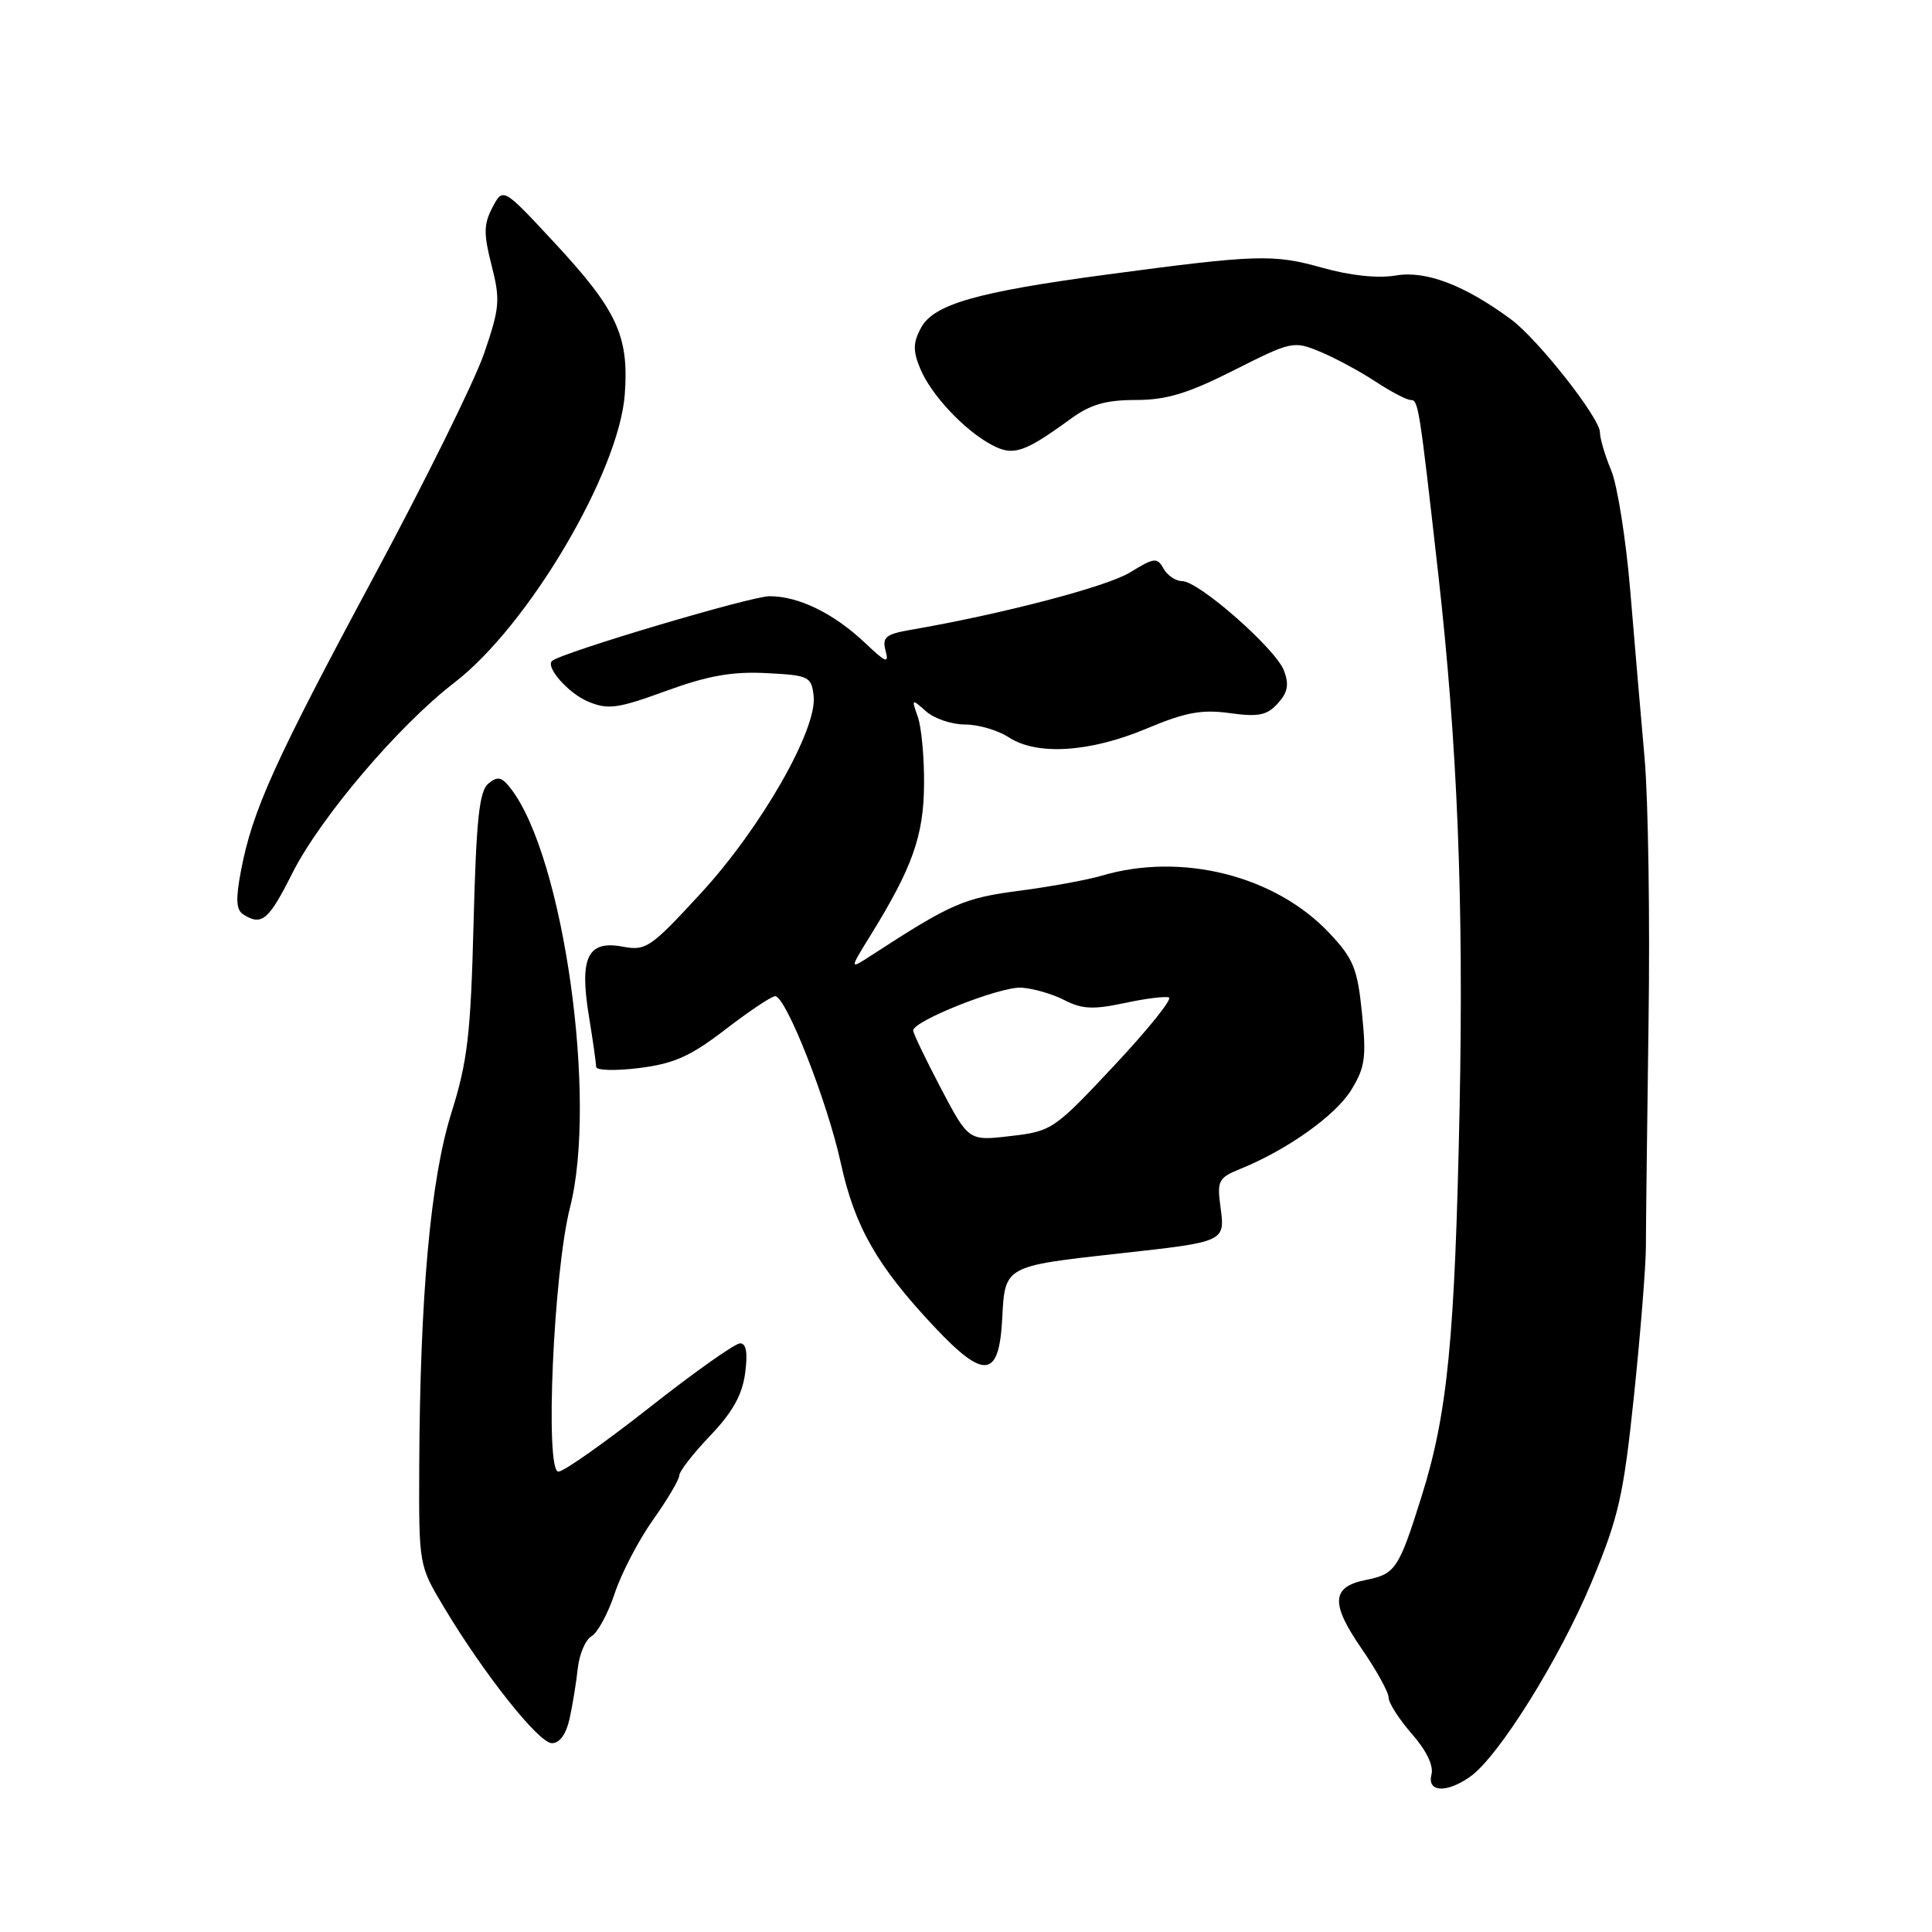 <?xml version="1.0" encoding="UTF-8" standalone="no"?>
<!DOCTYPE svg PUBLIC "-//W3C//DTD SVG 1.1//EN" "http://www.w3.org/Graphics/SVG/1.1/DTD/svg11.dtd" >
<svg xmlns="http://www.w3.org/2000/svg" xmlns:xlink="http://www.w3.org/1999/xlink" version="1.1" viewBox="0 0 256 256">
 <g >
 <path fill="currentColor"
d=" M 194.79 235.43 C 198.55 232.80 206.67 219.79 210.92 209.58 C 214.49 201.00 215.12 198.22 216.52 184.86 C 217.38 176.58 218.09 167.71 218.09 165.15 C 218.09 162.59 218.25 149.25 218.44 135.50 C 218.64 121.75 218.40 106.00 217.92 100.50 C 217.43 95.00 216.57 84.96 216.01 78.19 C 215.44 71.42 214.31 64.28 213.49 62.32 C 212.67 60.36 212.00 58.10 212.00 57.29 C 212.00 55.39 203.80 44.97 200.22 42.32 C 194.09 37.79 188.96 35.83 184.98 36.50 C 182.57 36.91 178.95 36.53 175.18 35.47 C 168.69 33.65 166.56 33.72 146.50 36.40 C 129.36 38.70 123.70 40.33 122.03 43.45 C 120.98 45.41 120.96 46.49 121.93 48.84 C 123.37 52.31 127.76 57.00 131.39 58.94 C 134.26 60.48 135.69 60.00 141.90 55.48 C 144.48 53.59 146.54 53.00 150.50 53.00 C 154.58 53.00 157.40 52.14 163.52 49.05 C 171.13 45.21 171.41 45.15 174.91 46.60 C 176.89 47.42 180.18 49.19 182.23 50.54 C 184.28 51.89 186.39 53.00 186.92 53.00 C 187.94 53.00 188.05 53.68 190.57 76.00 C 193.13 98.78 193.96 119.42 193.40 147.00 C 192.78 177.43 191.81 187.32 188.37 198.27 C 185.34 207.93 184.91 208.57 180.95 209.36 C 176.43 210.26 176.29 212.46 180.37 218.38 C 182.37 221.28 184.00 224.23 184.00 224.94 C 184.00 225.65 185.39 227.82 187.08 229.75 C 189.00 231.93 189.98 233.96 189.68 235.13 C 189.06 237.48 191.65 237.64 194.79 235.43 Z  M 75.47 227.75 C 75.86 225.96 76.36 222.95 76.56 221.06 C 76.77 219.16 77.59 217.25 78.39 216.80 C 79.19 216.35 80.57 213.79 81.46 211.11 C 82.35 208.43 84.64 204.05 86.54 201.37 C 88.44 198.70 90.00 196.05 90.01 195.50 C 90.02 194.95 91.86 192.58 94.11 190.23 C 97.05 187.15 98.35 184.83 98.73 181.98 C 99.10 179.25 98.89 178.00 98.06 178.00 C 97.40 178.00 92.00 181.82 86.06 186.50 C 80.12 191.17 74.69 195.00 73.99 195.00 C 72.18 195.00 73.34 168.58 75.53 160.00 C 79.19 145.63 74.68 113.62 67.72 104.54 C 66.49 102.93 65.95 102.80 64.71 103.83 C 63.50 104.83 63.11 108.56 62.75 122.29 C 62.37 137.08 61.96 140.62 59.80 147.50 C 57.04 156.30 55.65 171.73 55.55 194.46 C 55.50 207.40 55.51 207.43 58.82 212.96 C 64.16 221.87 71.37 230.95 73.12 230.98 C 74.15 230.99 75.01 229.81 75.47 227.75 Z  M 132.80 174.70 C 133.16 167.73 133.07 167.78 148.30 166.09 C 162.39 164.54 162.34 164.56 161.72 159.93 C 161.25 156.44 161.45 156.06 164.36 154.88 C 170.55 152.37 176.94 147.83 179.03 144.45 C 180.88 141.45 181.07 140.13 180.47 134.25 C 179.87 128.32 179.34 127.03 176.14 123.63 C 168.98 116.03 156.60 112.90 145.99 116.03 C 144.07 116.60 139.12 117.50 135.00 118.04 C 127.72 118.99 126.02 119.73 115.51 126.56 C 112.53 128.50 112.53 128.50 115.31 124.00 C 120.89 114.98 122.39 110.77 122.44 104.00 C 122.48 100.42 122.10 96.38 121.62 95.00 C 120.76 92.57 120.79 92.55 122.70 94.25 C 123.77 95.21 126.10 96.00 127.86 96.00 C 129.63 96.00 132.23 96.76 133.65 97.69 C 137.39 100.14 144.39 99.70 151.91 96.55 C 157.07 94.38 159.22 93.98 162.94 94.49 C 166.76 95.02 167.88 94.79 169.32 93.20 C 170.64 91.74 170.83 90.70 170.13 88.85 C 169.03 85.96 158.84 77.00 156.64 77.00 C 155.79 77.00 154.68 76.25 154.17 75.34 C 153.33 73.83 152.94 73.88 149.75 75.84 C 146.72 77.72 132.79 81.37 120.65 83.46 C 117.37 84.03 116.88 84.44 117.34 86.21 C 117.81 87.97 117.41 87.83 114.69 85.25 C 110.52 81.29 105.85 79.00 101.97 79.00 C 99.52 79.00 74.62 86.41 73.17 87.56 C 72.20 88.34 75.33 91.89 77.94 92.97 C 80.58 94.07 81.85 93.89 88.26 91.55 C 93.81 89.53 97.01 88.96 101.54 89.19 C 107.20 89.48 107.52 89.64 107.81 92.22 C 108.32 96.63 100.83 109.72 92.86 118.37 C 86.19 125.61 85.60 126.02 82.48 125.43 C 77.87 124.57 76.76 126.87 78.03 134.62 C 78.56 137.86 78.99 140.89 78.99 141.37 C 79.00 141.84 81.57 141.91 84.70 141.52 C 89.32 140.94 91.50 139.96 96.13 136.40 C 99.27 133.98 102.24 132.00 102.71 132.00 C 104.14 132.00 109.63 145.95 111.41 154.11 C 113.26 162.57 116.22 167.75 123.83 175.84 C 130.44 182.86 132.39 182.62 132.80 174.70 Z  M 38.71 115.75 C 42.43 108.35 52.82 96.13 60.21 90.45 C 70.01 82.92 82.04 62.54 82.79 52.22 C 83.35 44.51 81.76 41.09 73.47 32.16 C 66.65 24.82 66.65 24.82 65.25 27.49 C 64.08 29.72 64.07 30.98 65.14 35.17 C 66.31 39.75 66.22 40.78 64.14 46.85 C 62.88 50.51 56.29 63.85 49.49 76.50 C 36.36 100.94 33.44 107.41 31.93 115.38 C 31.21 119.15 31.29 120.57 32.24 121.17 C 34.68 122.72 35.60 121.94 38.71 115.75 Z  M 124.67 144.20 C 122.65 140.35 121.00 136.91 121.00 136.55 C 121.00 135.27 132.54 130.70 135.34 130.87 C 136.91 130.97 139.47 131.71 141.04 132.52 C 143.36 133.72 144.87 133.79 148.95 132.92 C 151.73 132.32 154.40 131.98 154.89 132.17 C 155.38 132.35 152.12 136.41 147.64 141.19 C 139.69 149.68 139.37 149.90 133.92 150.53 C 128.35 151.19 128.35 151.19 124.67 144.20 Z "/>
</g>
</svg>